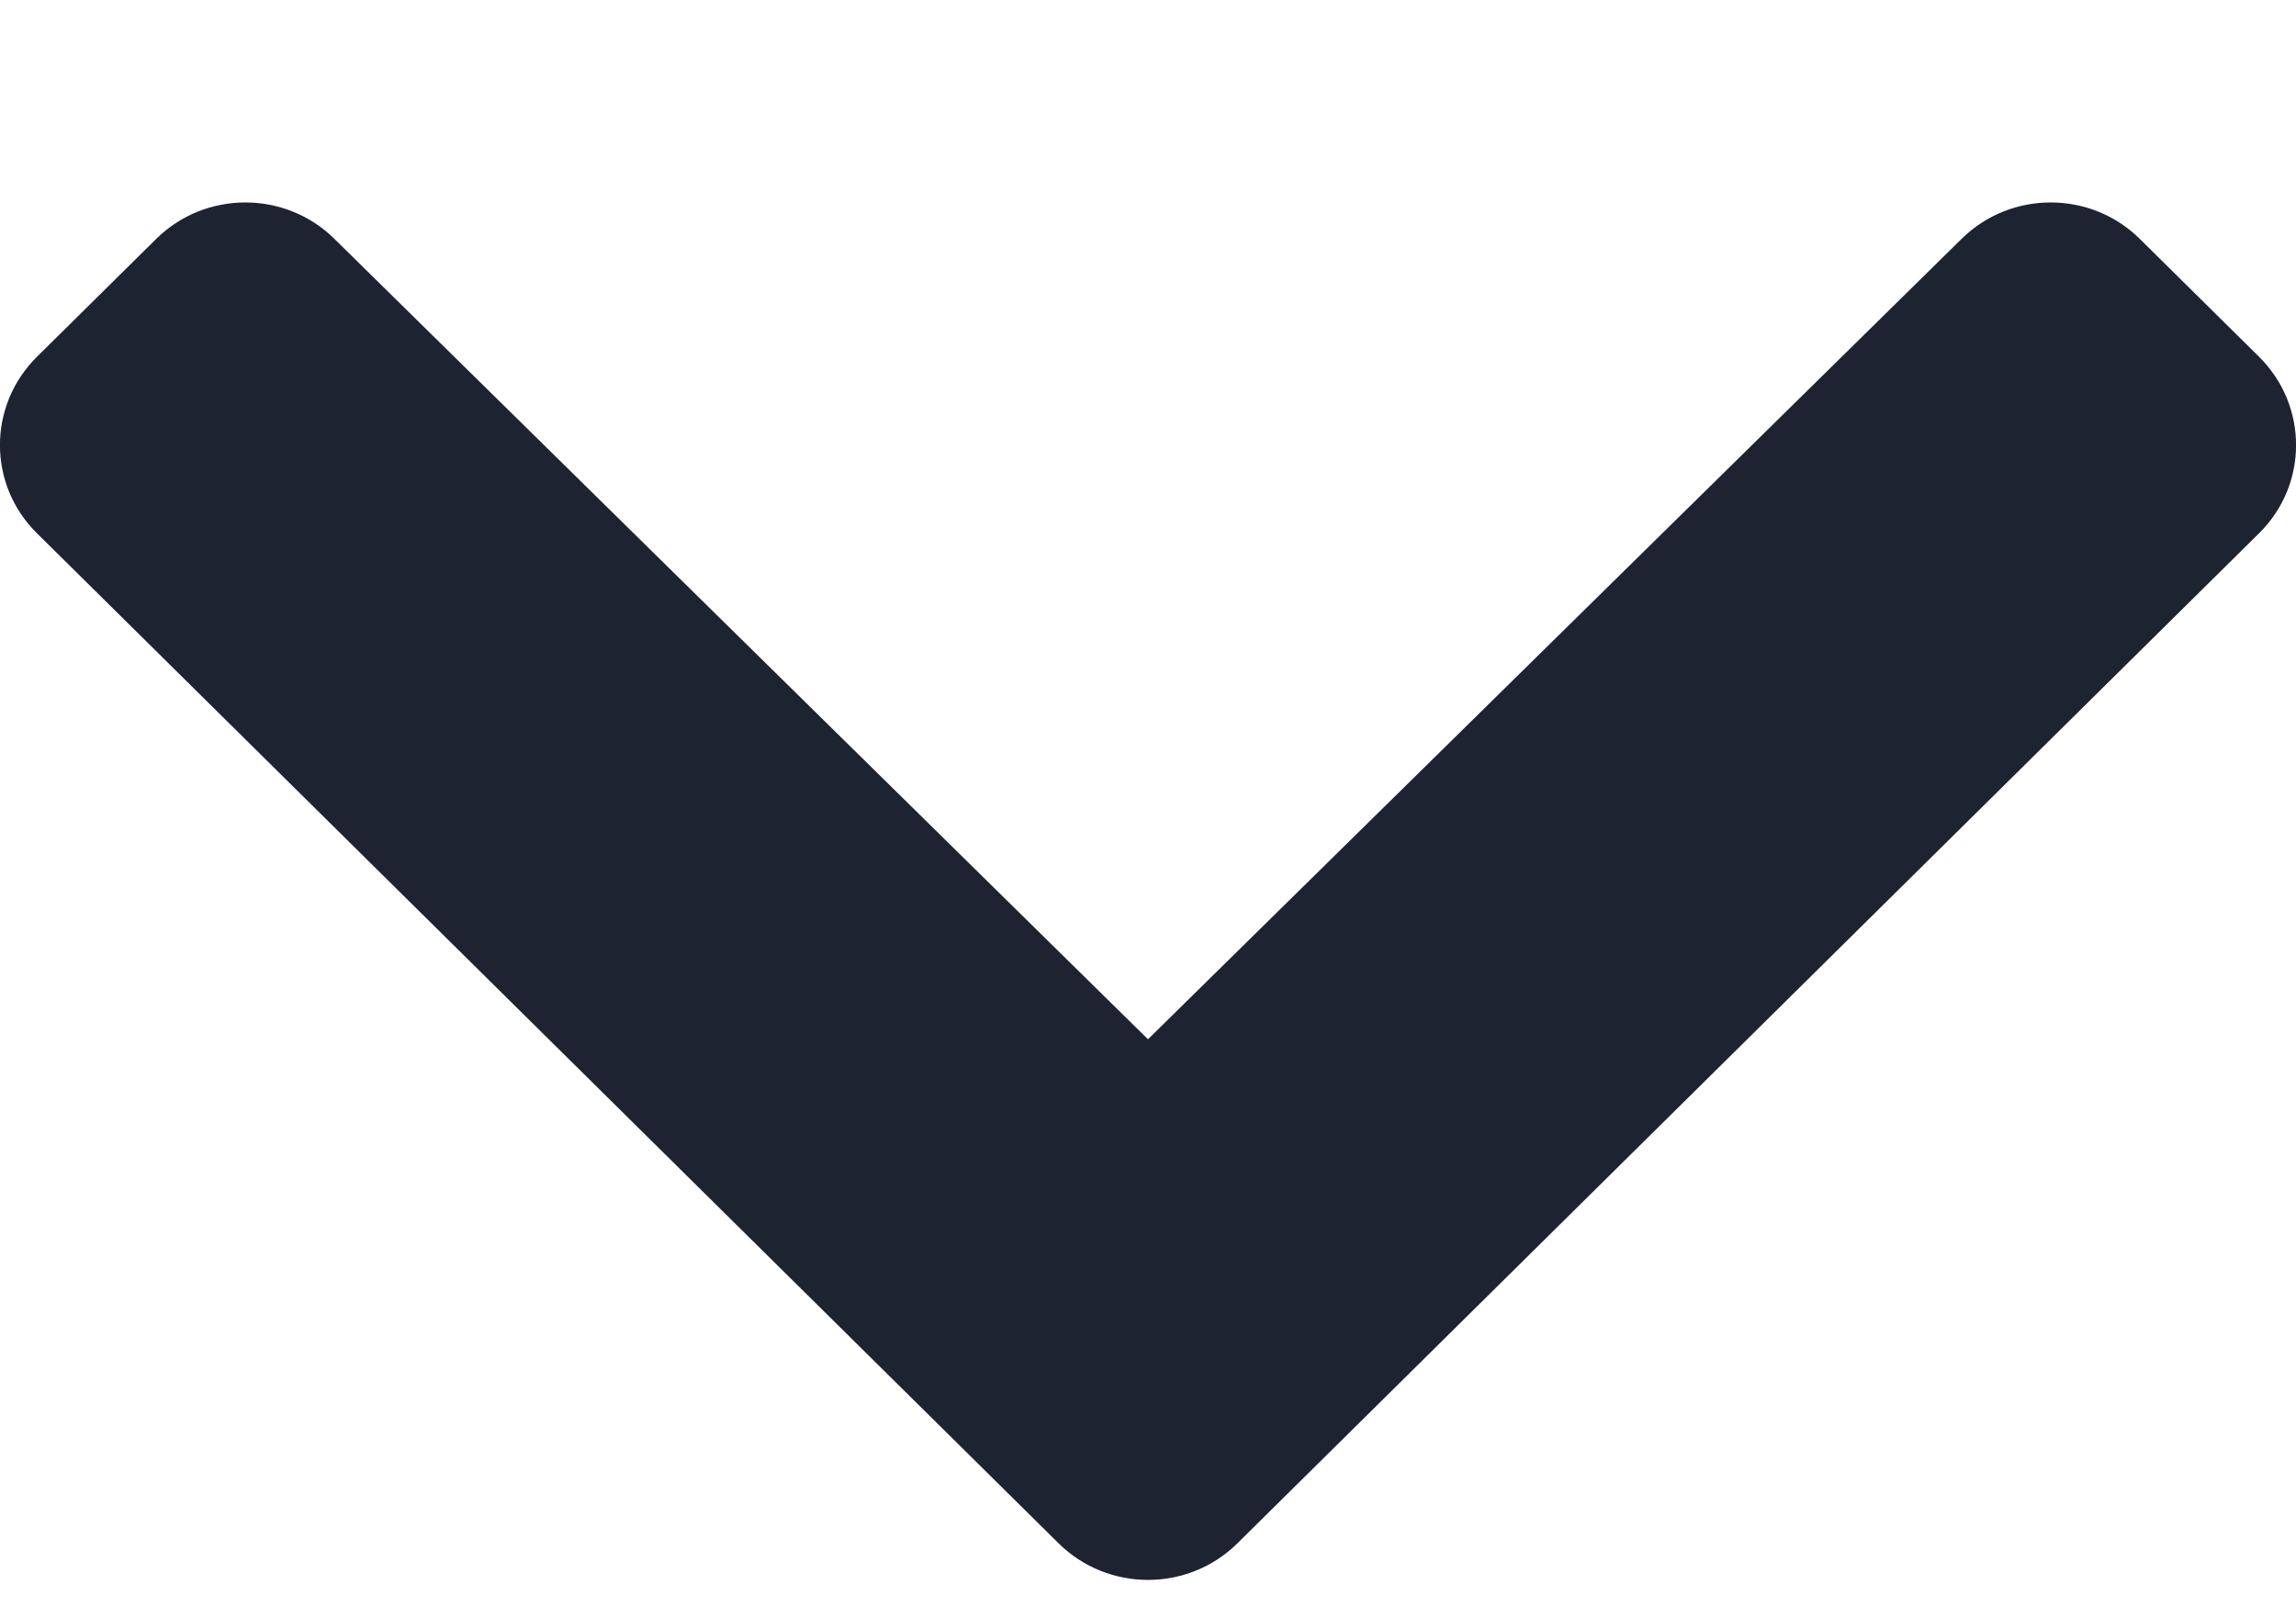 <svg width="10px" height="7px" viewBox="0 0 10 7" version="1.1" xmlns="http://www.w3.org/2000/svg" xmlns:xlink="http://www.w3.org/1999/xlink">
    <g id="Page-1" stroke="none" stroke-width="1" fill="none" fill-rule="evenodd">
        <g id="Make-a-pizel-perfect-screen" transform="translate(-328, -193)" fill="#1D2330" fill-rule="nonzero">
            <g id="Group-24-Copy" transform="translate(165, 180)">
                <g id="Group-13">
                    <g id="Chevron-RIght" transform="translate(168, 16.5) rotate(-270) translate(-168, -16.5) translate(164.5, 11.5)">
                        <path d="M6.723,5.389 L2.323,9.839 C2.111,10.054 1.767,10.054 1.554,9.839 L1.041,9.32 C0.829,9.106 0.829,8.758 1.04,8.544 L4.527,5 L1.04,1.456 C0.829,1.242 0.829,0.894 1.041,0.68 L1.554,0.161 C1.767,-0.054 2.111,-0.054 2.323,0.161 L6.723,4.611 C6.935,4.826 6.935,5.174 6.723,5.389 Z" id="Path"></path>
                    </g>
                </g>
            </g>
        </g>
    </g>
</svg>